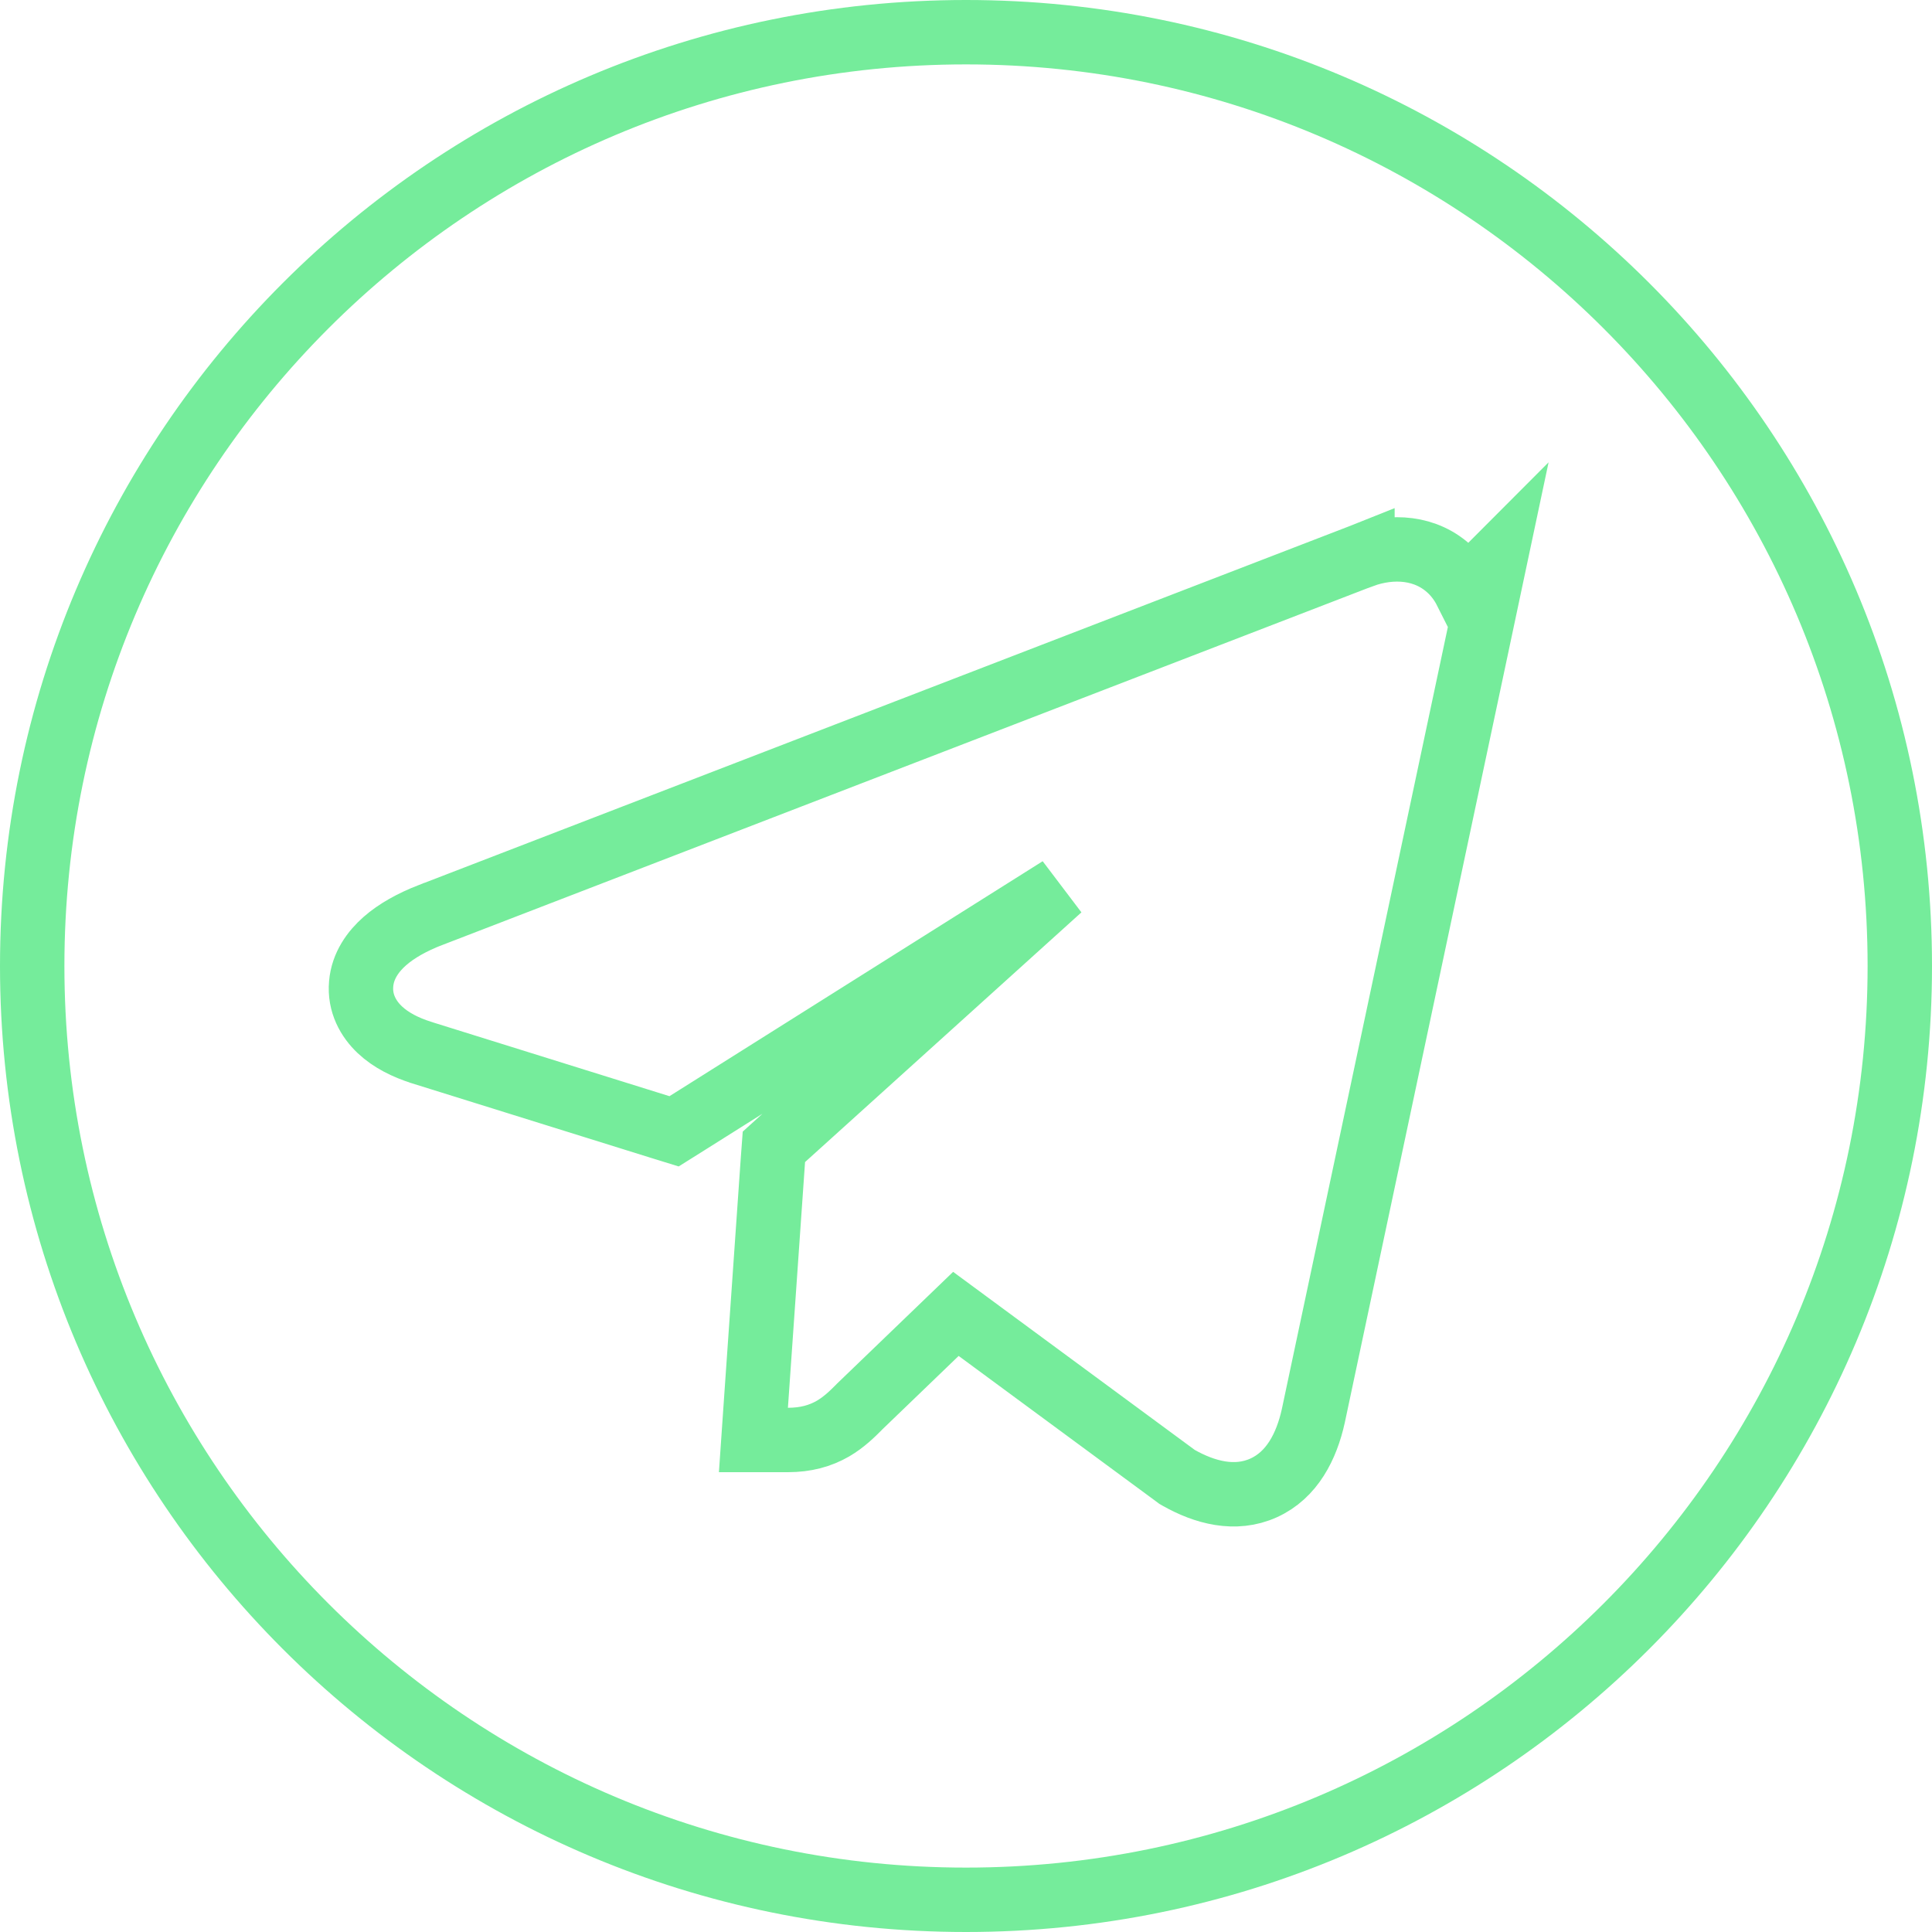 <svg width="30" height="30" viewBox="0 0 30 30" fill="none" xmlns="http://www.w3.org/2000/svg">
<path d="M6.684 14.209L6.682 14.209C6.401 14.319 6.159 14.452 5.976 14.613C5.795 14.772 5.632 14.994 5.608 15.277C5.581 15.576 5.719 15.822 5.899 15.991C6.072 16.154 6.3 16.266 6.543 16.343L6.545 16.344L10.247 17.499L10.467 17.567L10.663 17.444L16.457 13.796L12.166 17.673L12.017 17.808L12.002 18.009L11.736 21.825L11.699 22.36H12.235C12.509 22.36 12.736 22.298 12.935 22.183C13.108 22.082 13.24 21.95 13.332 21.858C13.335 21.855 13.338 21.851 13.341 21.848L14.843 20.402L18.253 22.915L18.277 22.933L18.303 22.948C18.704 23.174 19.178 23.305 19.622 23.104C20.063 22.904 20.288 22.46 20.393 21.986L20.394 21.981L22.857 10.38L23.207 8.728L22.76 9.176C22.701 9.059 22.625 8.952 22.529 8.858C22.147 8.487 21.611 8.464 21.156 8.629L21.156 8.628L21.146 8.632L6.684 14.209ZM29.5 15C29.5 23.01 23.01 29.5 15 29.5C6.99 29.5 0.5 23.01 0.5 15C0.5 6.99 6.99 0.5 15 0.5C23.01 0.5 29.5 6.99 29.5 15Z" stroke="#75EC9B"/>
</svg>
